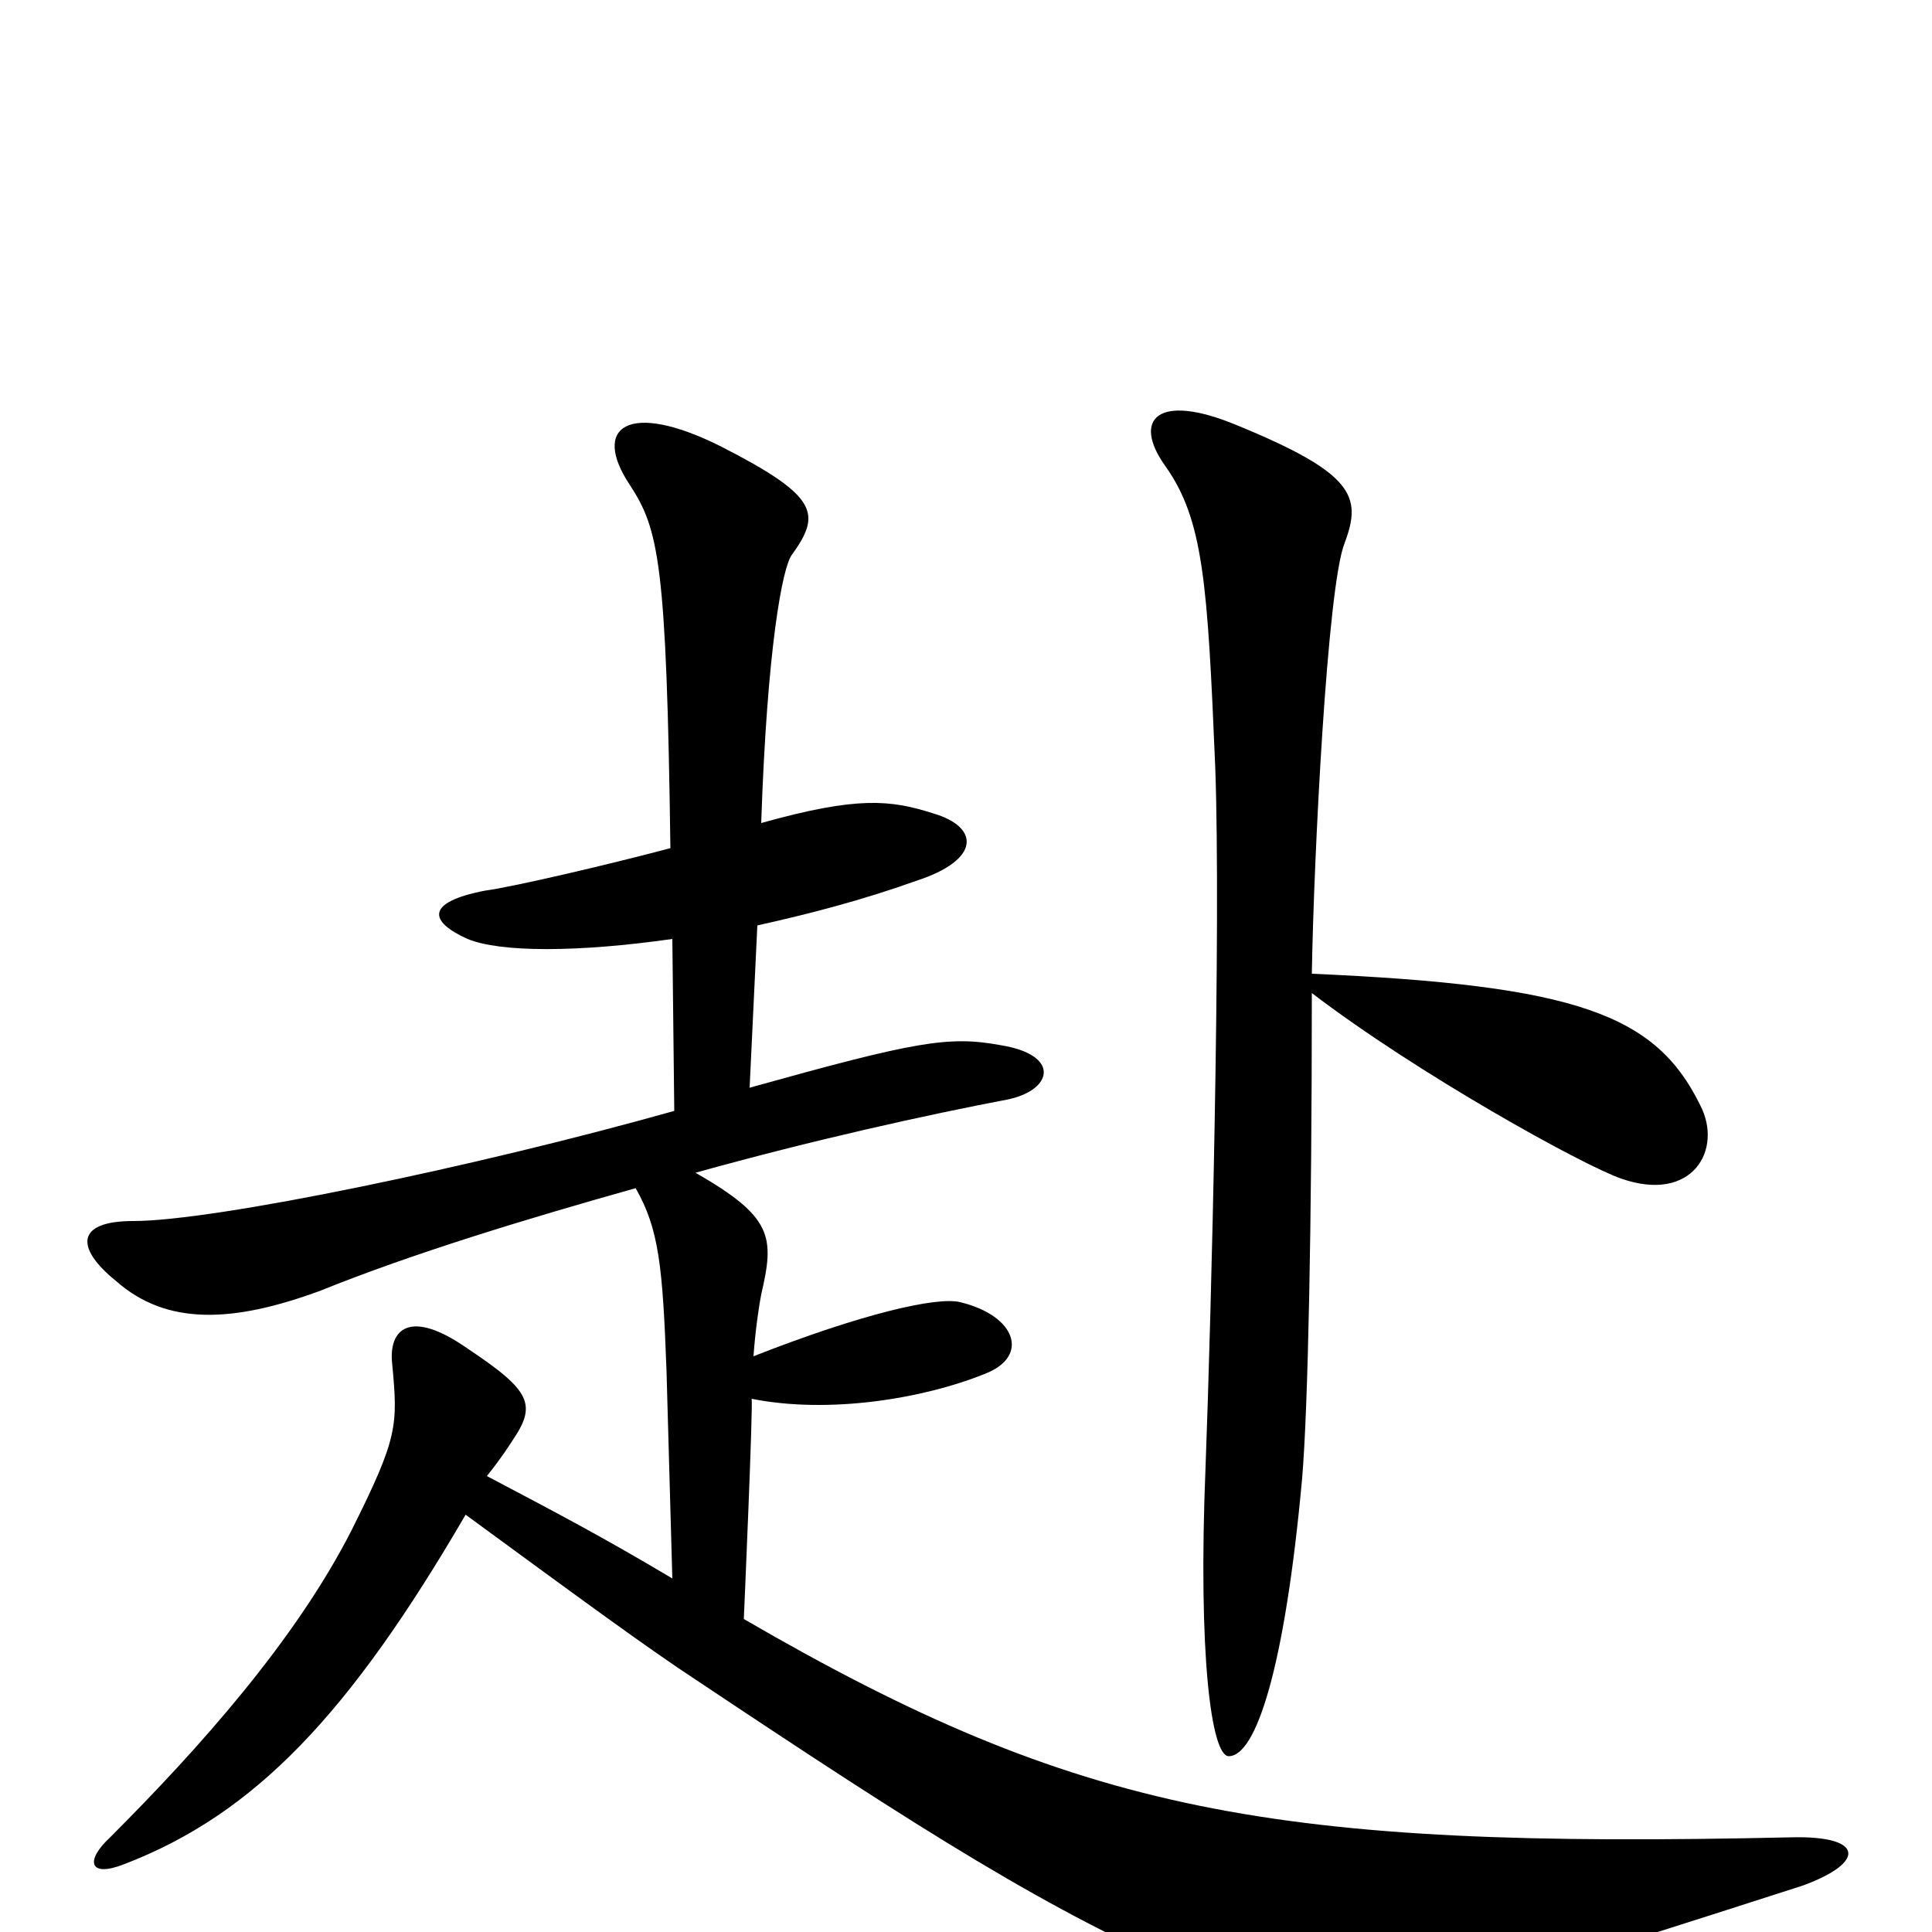 <svg xmlns="http://www.w3.org/2000/svg" viewBox="0 -1000 1000 1000">
	<path fill="#000000" d="M880 -428C857 -475 816 -490 679 -496C680 -556 687 -697 696 -719C705 -743 701 -755 640 -780C599 -797 586 -783 603 -759C623 -731 625 -698 629 -603C632 -521 627 -321 624 -241C620 -143 627 -91 636 -91C650 -91 665 -136 674 -235C677 -271 679 -364 679 -486C734 -444 819 -397 839 -390C876 -377 892 -405 880 -428ZM933 -24C966 -36 965 -50 927 -49C659 -43 559 -61 385 -162C385 -162 390 -276 389 -276C429 -268 478 -276 510 -289C533 -298 526 -319 497 -326C485 -329 446 -320 390 -298C391 -312 393 -325 394 -330C401 -360 400 -370 360 -393C421 -410 480 -423 522 -431C545 -436 549 -454 518 -459C491 -464 474 -461 388 -437L392 -521C419 -527 446 -534 474 -544C508 -555 507 -572 483 -579C461 -586 444 -588 394 -574C397 -664 405 -707 410 -713C425 -734 424 -743 373 -769C325 -793 306 -779 326 -749C341 -726 345 -709 347 -561C317 -553 266 -541 251 -539C220 -533 222 -523 242 -514C259 -507 299 -507 348 -514L349 -425C246 -396 111 -368 69 -368C39 -368 39 -354 60 -337C86 -314 120 -315 166 -332C213 -351 272 -369 329 -385C341 -364 343 -345 345 -290L348 -183C311 -205 288 -217 252 -236C260 -246 263 -251 265 -254C278 -273 275 -280 242 -302C212 -323 201 -312 203 -294C206 -262 206 -256 182 -208C153 -151 103 -95 57 -49C44 -37 46 -28 64 -35C132 -61 181 -113 241 -216C297 -175 335 -147 361 -130C475 -54 545 -9 622 23C693 52 700 51 933 -24Z"/>
</svg>